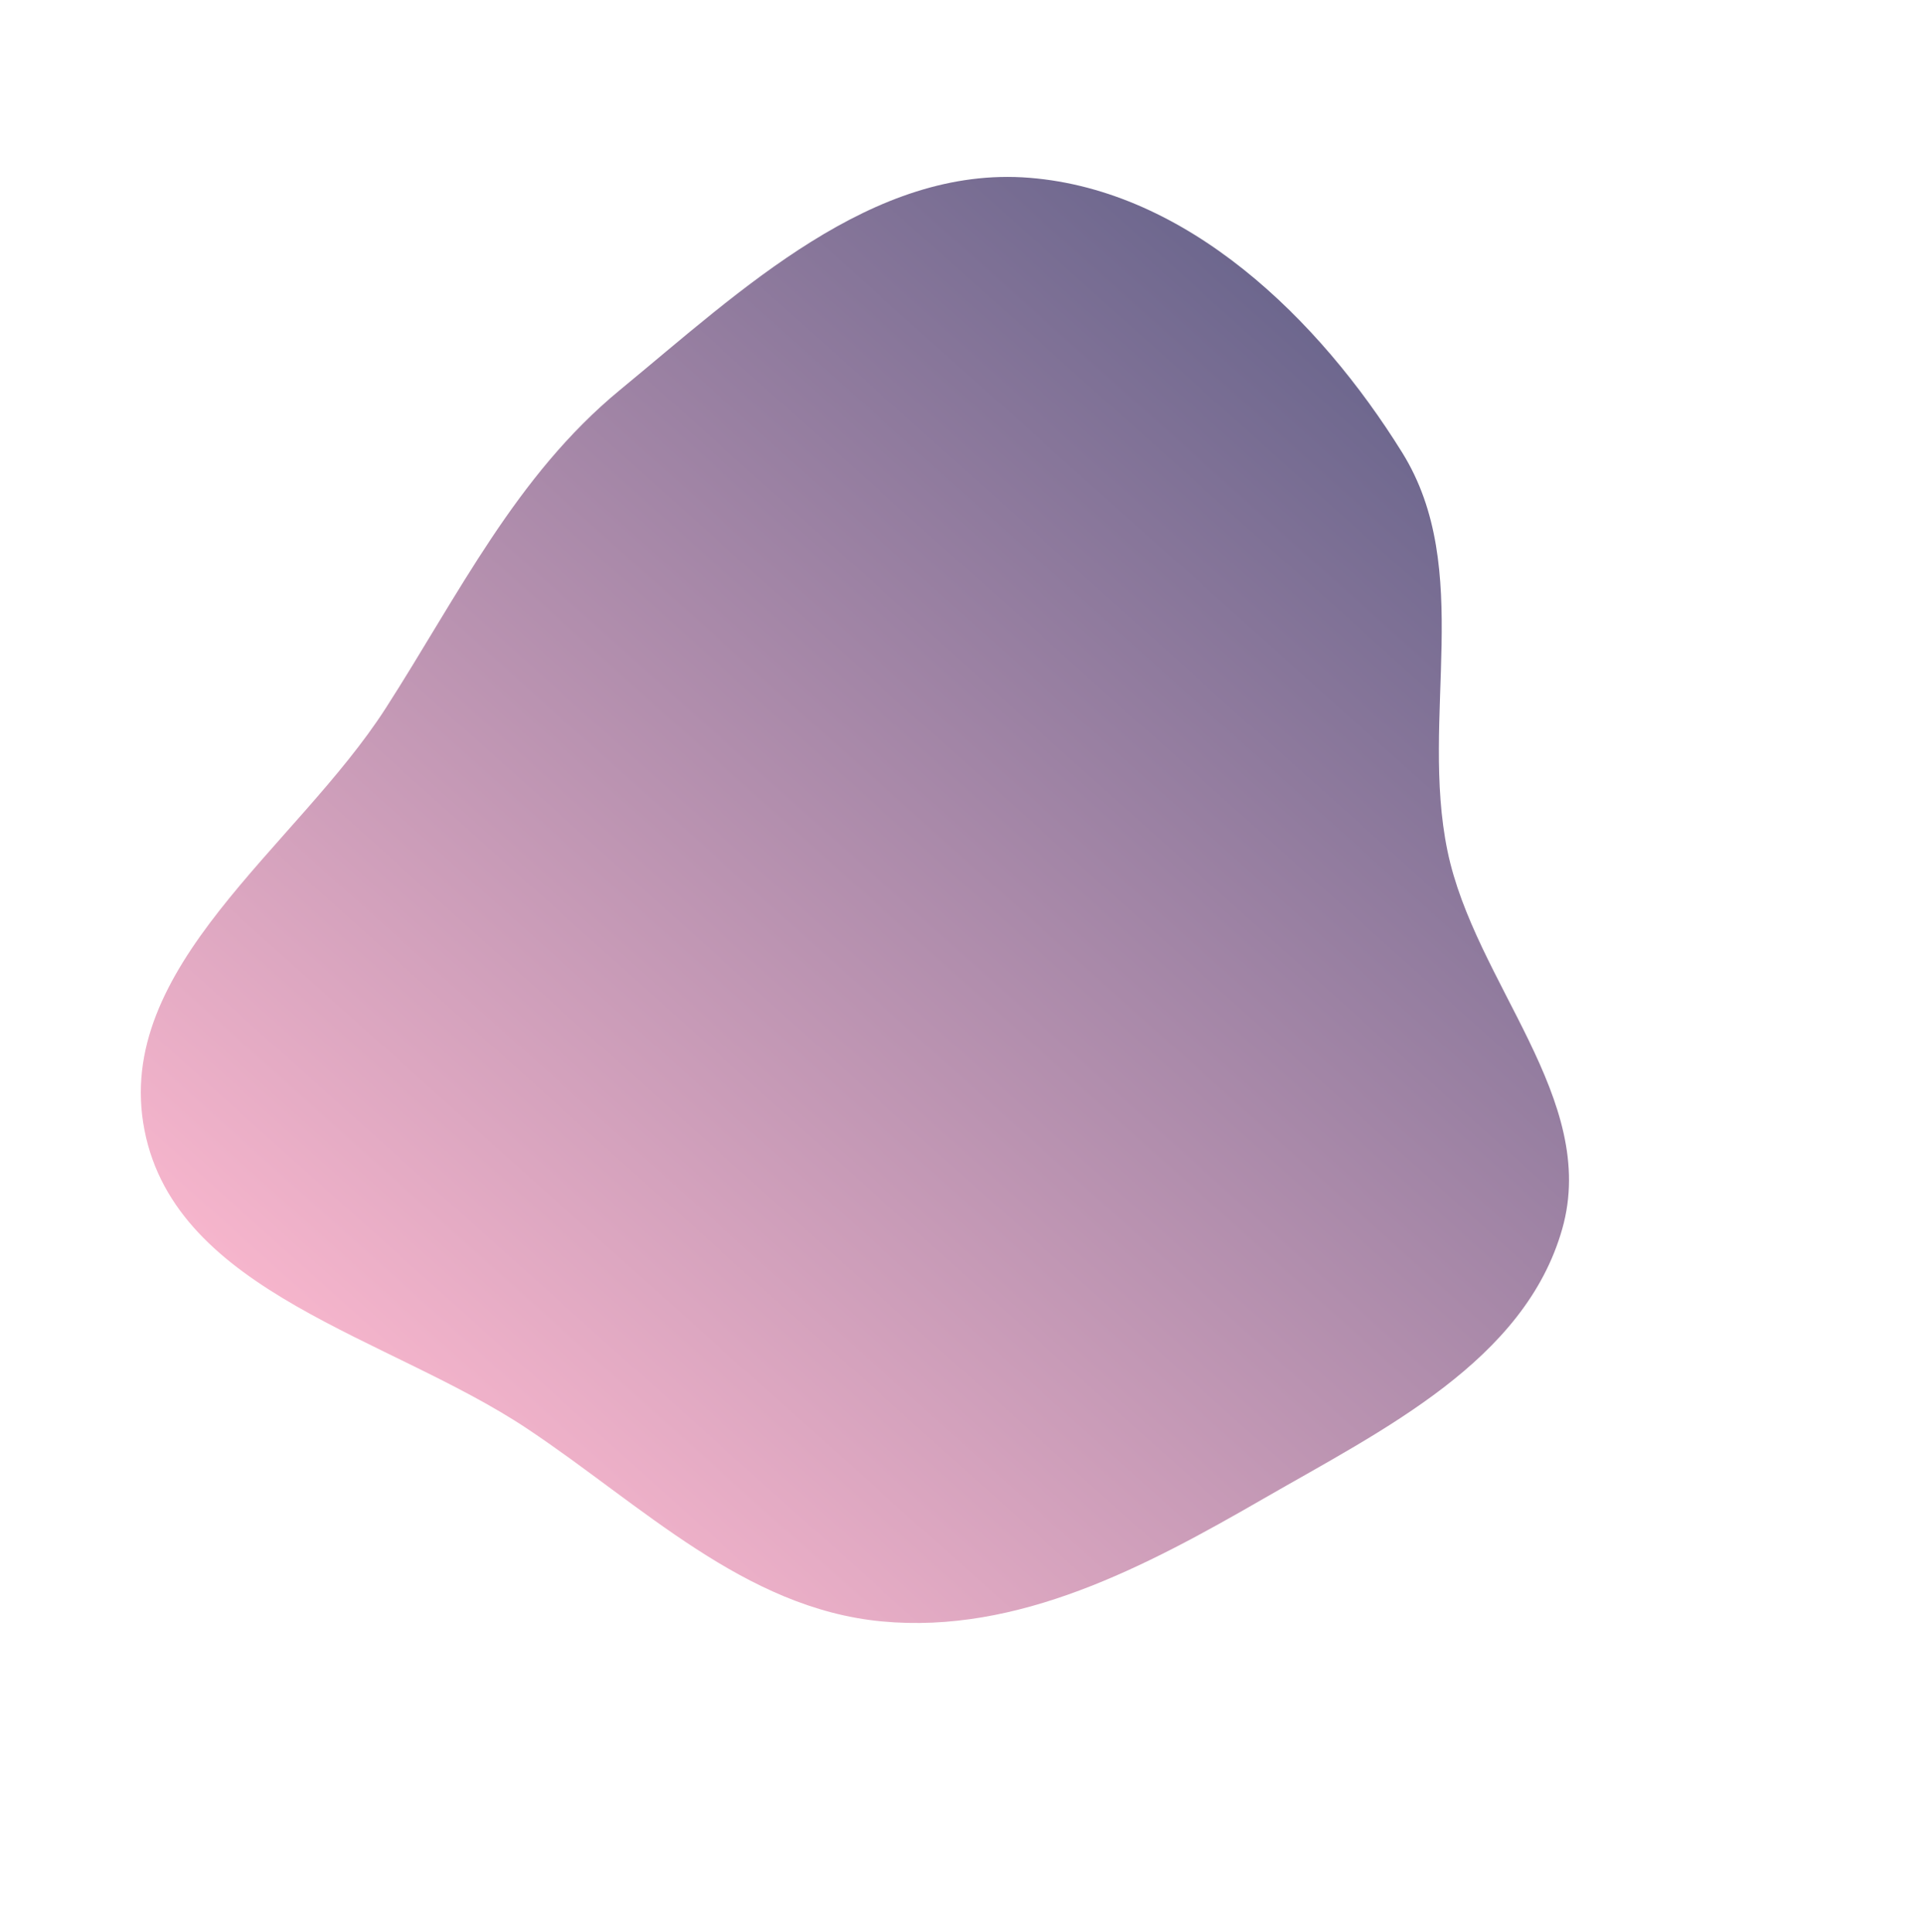 <svg width="201" height="202" fill="none" xmlns="http://www.w3.org/2000/svg"><path fill-rule="evenodd" clip-rule="evenodd" d="M146.568 47.319c7.552 12.162 1.836 27.601 4.726 41.62 2.849 13.82 15.847 25.946 12 39.517-3.92 13.825-18.751 21.013-31.197 28.193-12.417 7.163-25.666 14.197-39.943 12.845-14.338-1.358-25.05-12.15-37.038-20.137-14.427-9.612-36.673-14.19-40.01-31.196-3.347-17.057 15.838-29.529 25.225-44.148 7.621-11.869 13.583-24.276 24.47-33.245 12.713-10.474 26.378-23.497 42.805-22.18 16.484 1.32 30.236 14.68 38.962 28.731z" fill="url(#paint0_linear)"/><defs><linearGradient id="paint0_linear" x1="150.03" y1="46.005" x2="51.182" y2="156.295" gradientUnits="userSpaceOnUse"><stop stop-color="#6D678E"/><stop offset="1" stop-color="#F6B5CC"/></linearGradient></defs></svg>